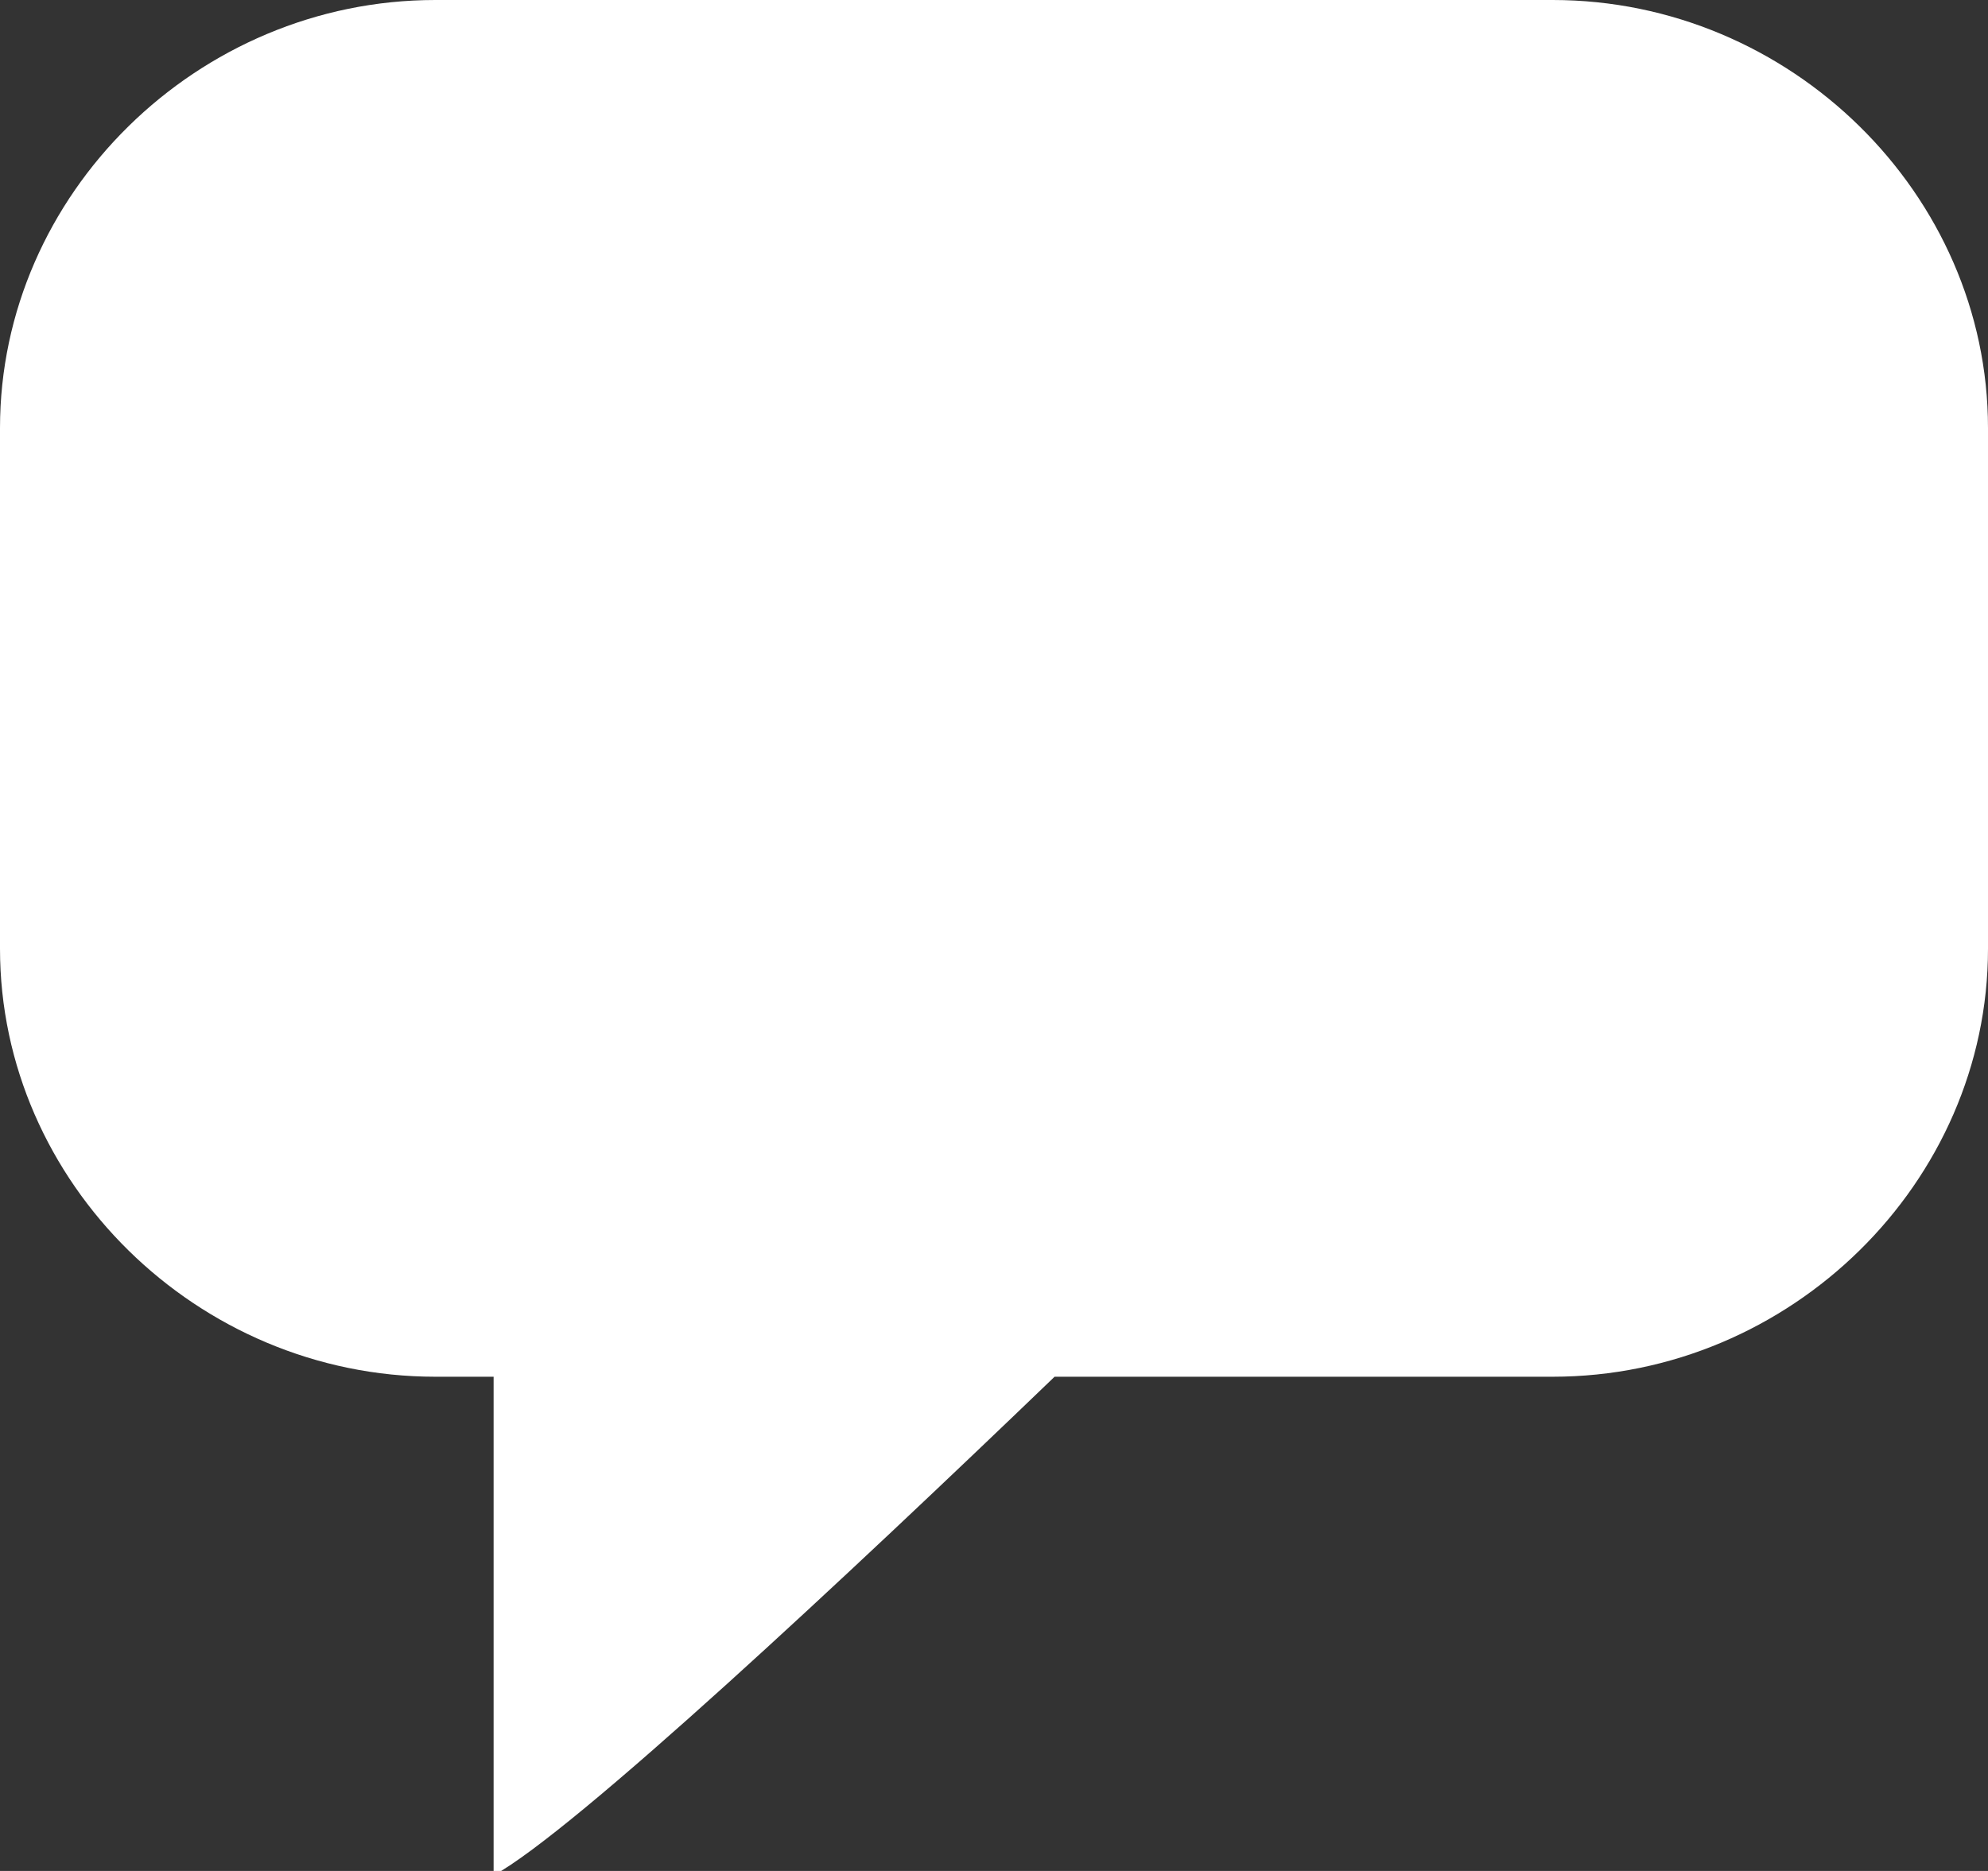 <svg width="34" height="32" viewBox="0 0 34 32" fill="none" xmlns="http://www.w3.org/2000/svg">
<rect x="0" y="0" width="34" height="32" fill="#333333" stroke="none"/>
<path d="M26.555 0H7.445C3.377 0 0 3.321 0 7.321V16.226C0 20.226 3.377 23.547 7.445 23.547H8.442V32.075C9.824 31.321 14.506 26.943 18.036 23.547H26.555C30.623 23.547 34 20.226 34 16.226V7.321C34 3.321 30.623 0 26.555 0Z" fill="white"/>
</svg>
